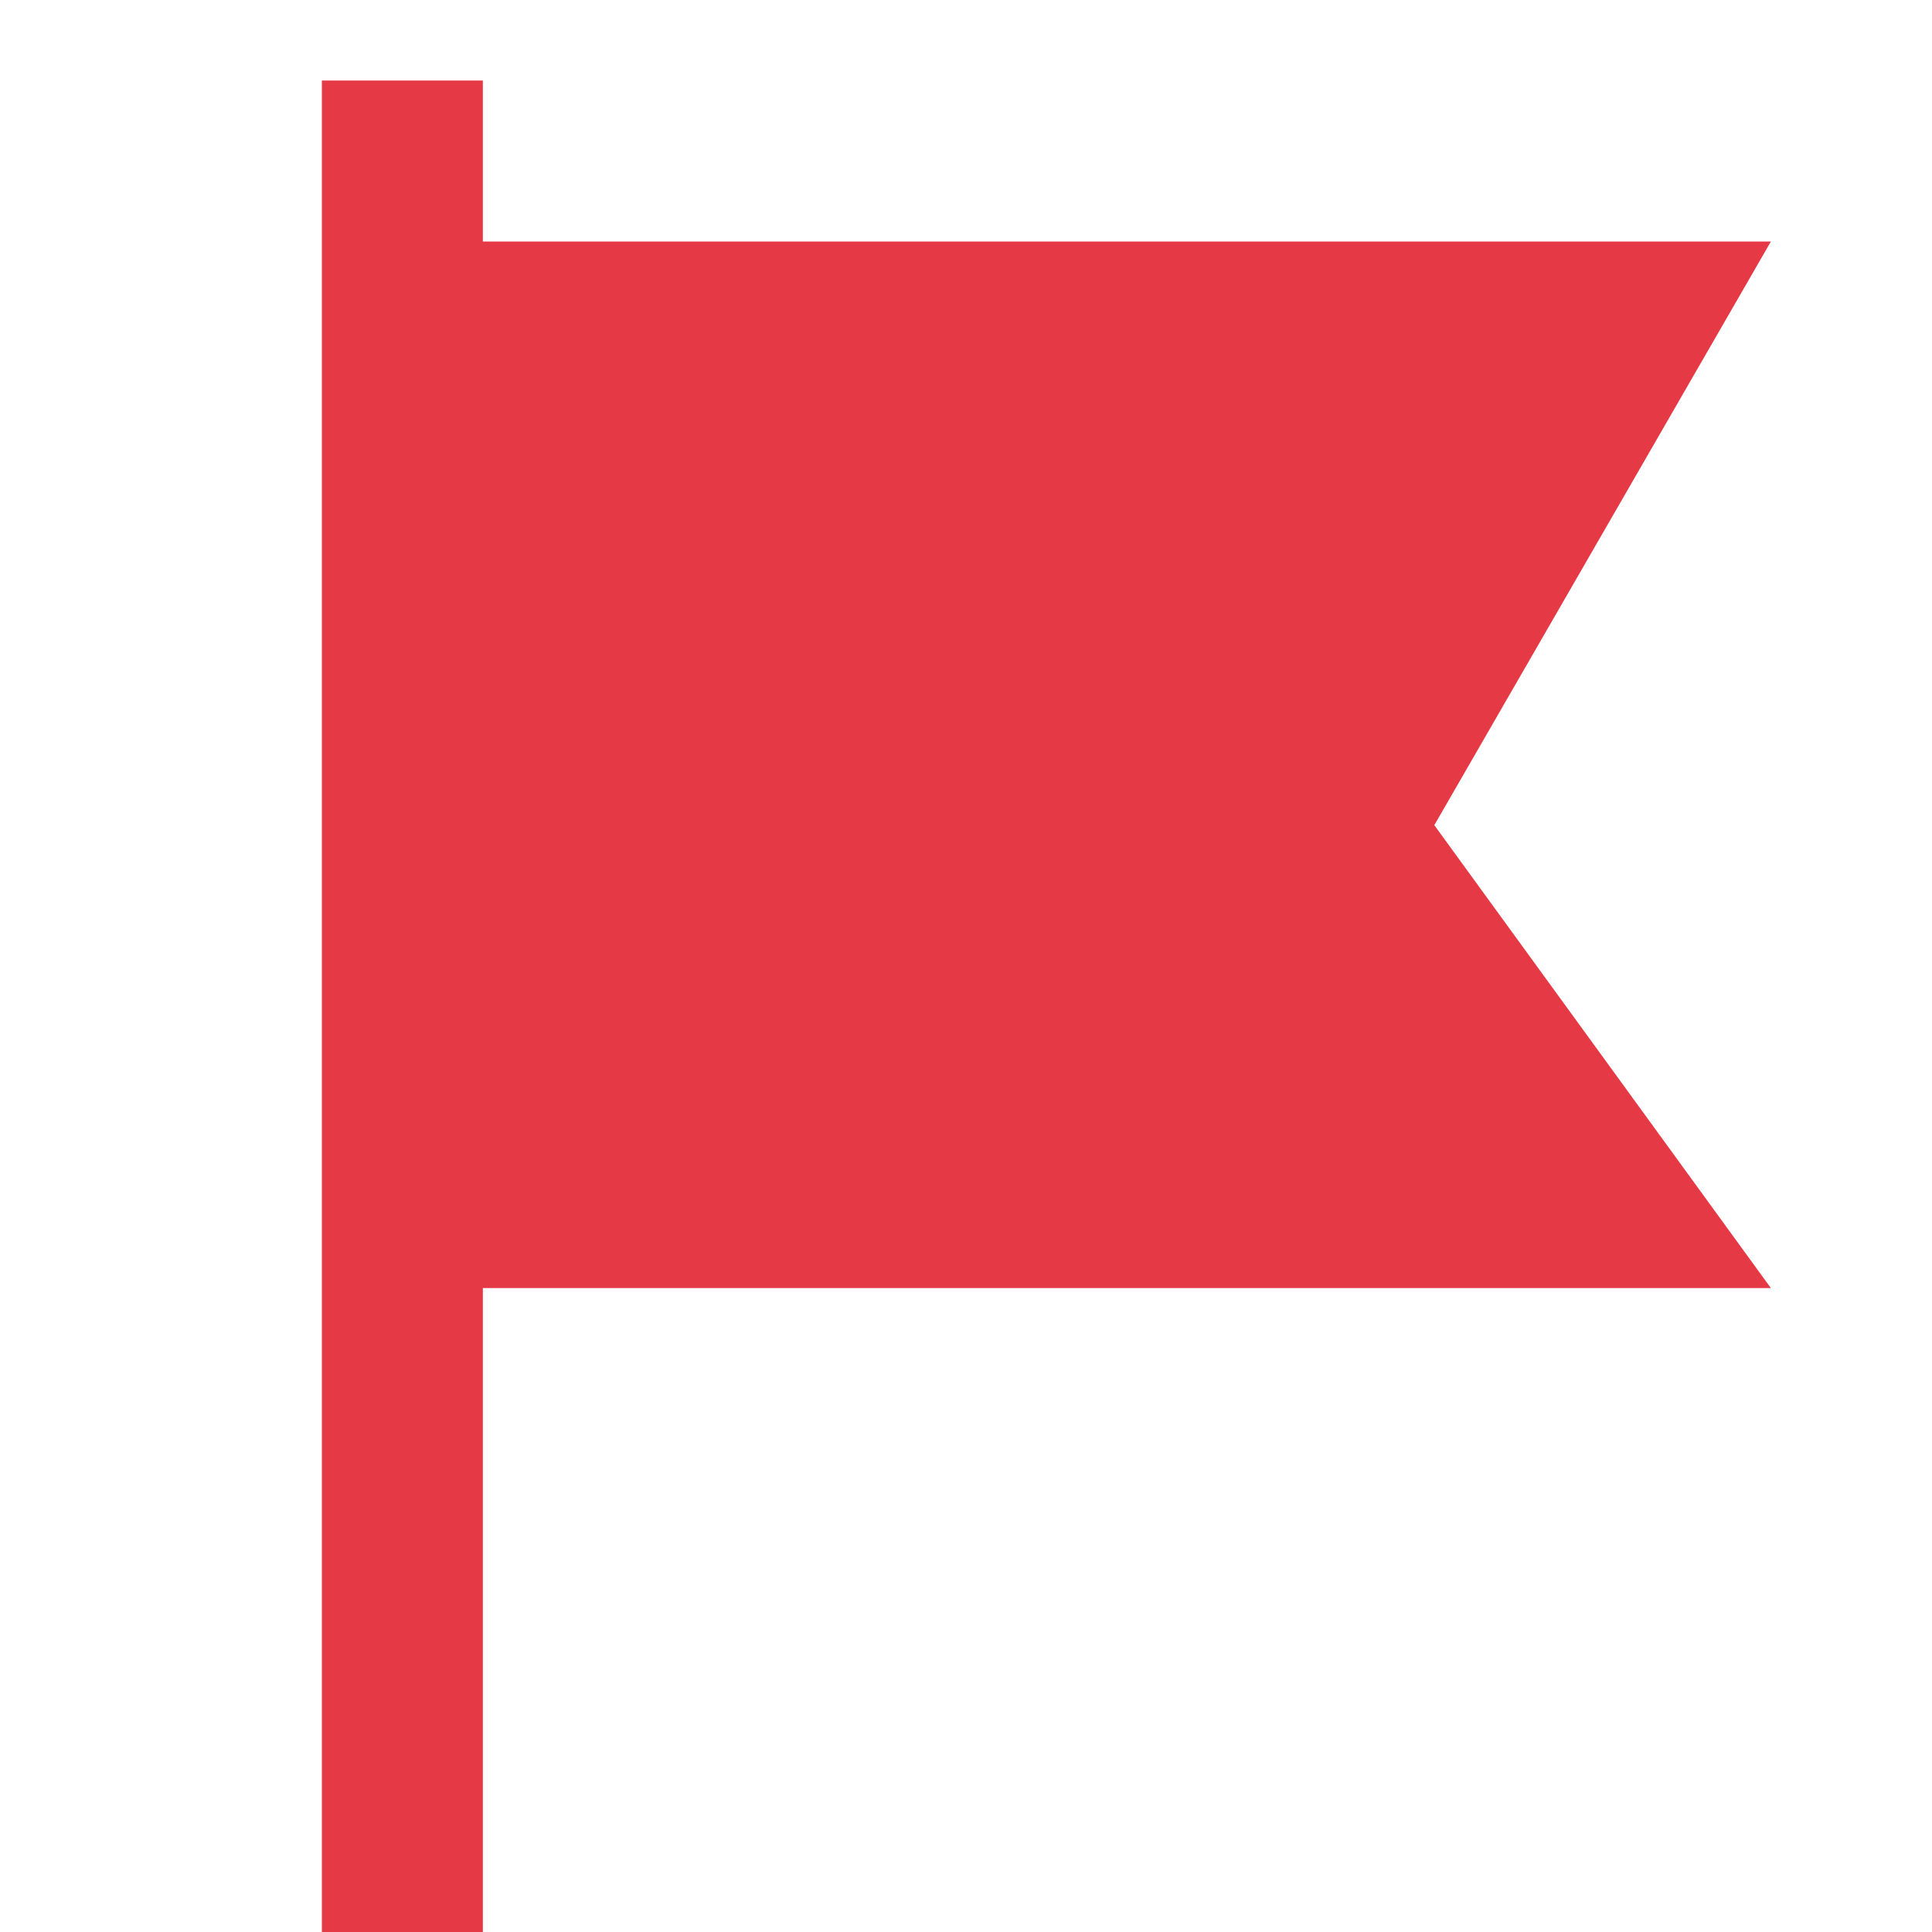 <svg width="40" height="40" fill="none" xmlns="http://www.w3.org/2000/svg"><g clip-path="url(#clip0_2534_52058)"><path d="M29.696 17.084l6.968-12.083H9.997V1.667H6.664v38.334h3.333V26.668h26.667l-6.968-9.584z" fill="#E63946"/></g><defs><clipPath id="clip0_2534_52058"><path fill="#fff" d="M0 0h40v40H0z"/></clipPath></defs></svg>